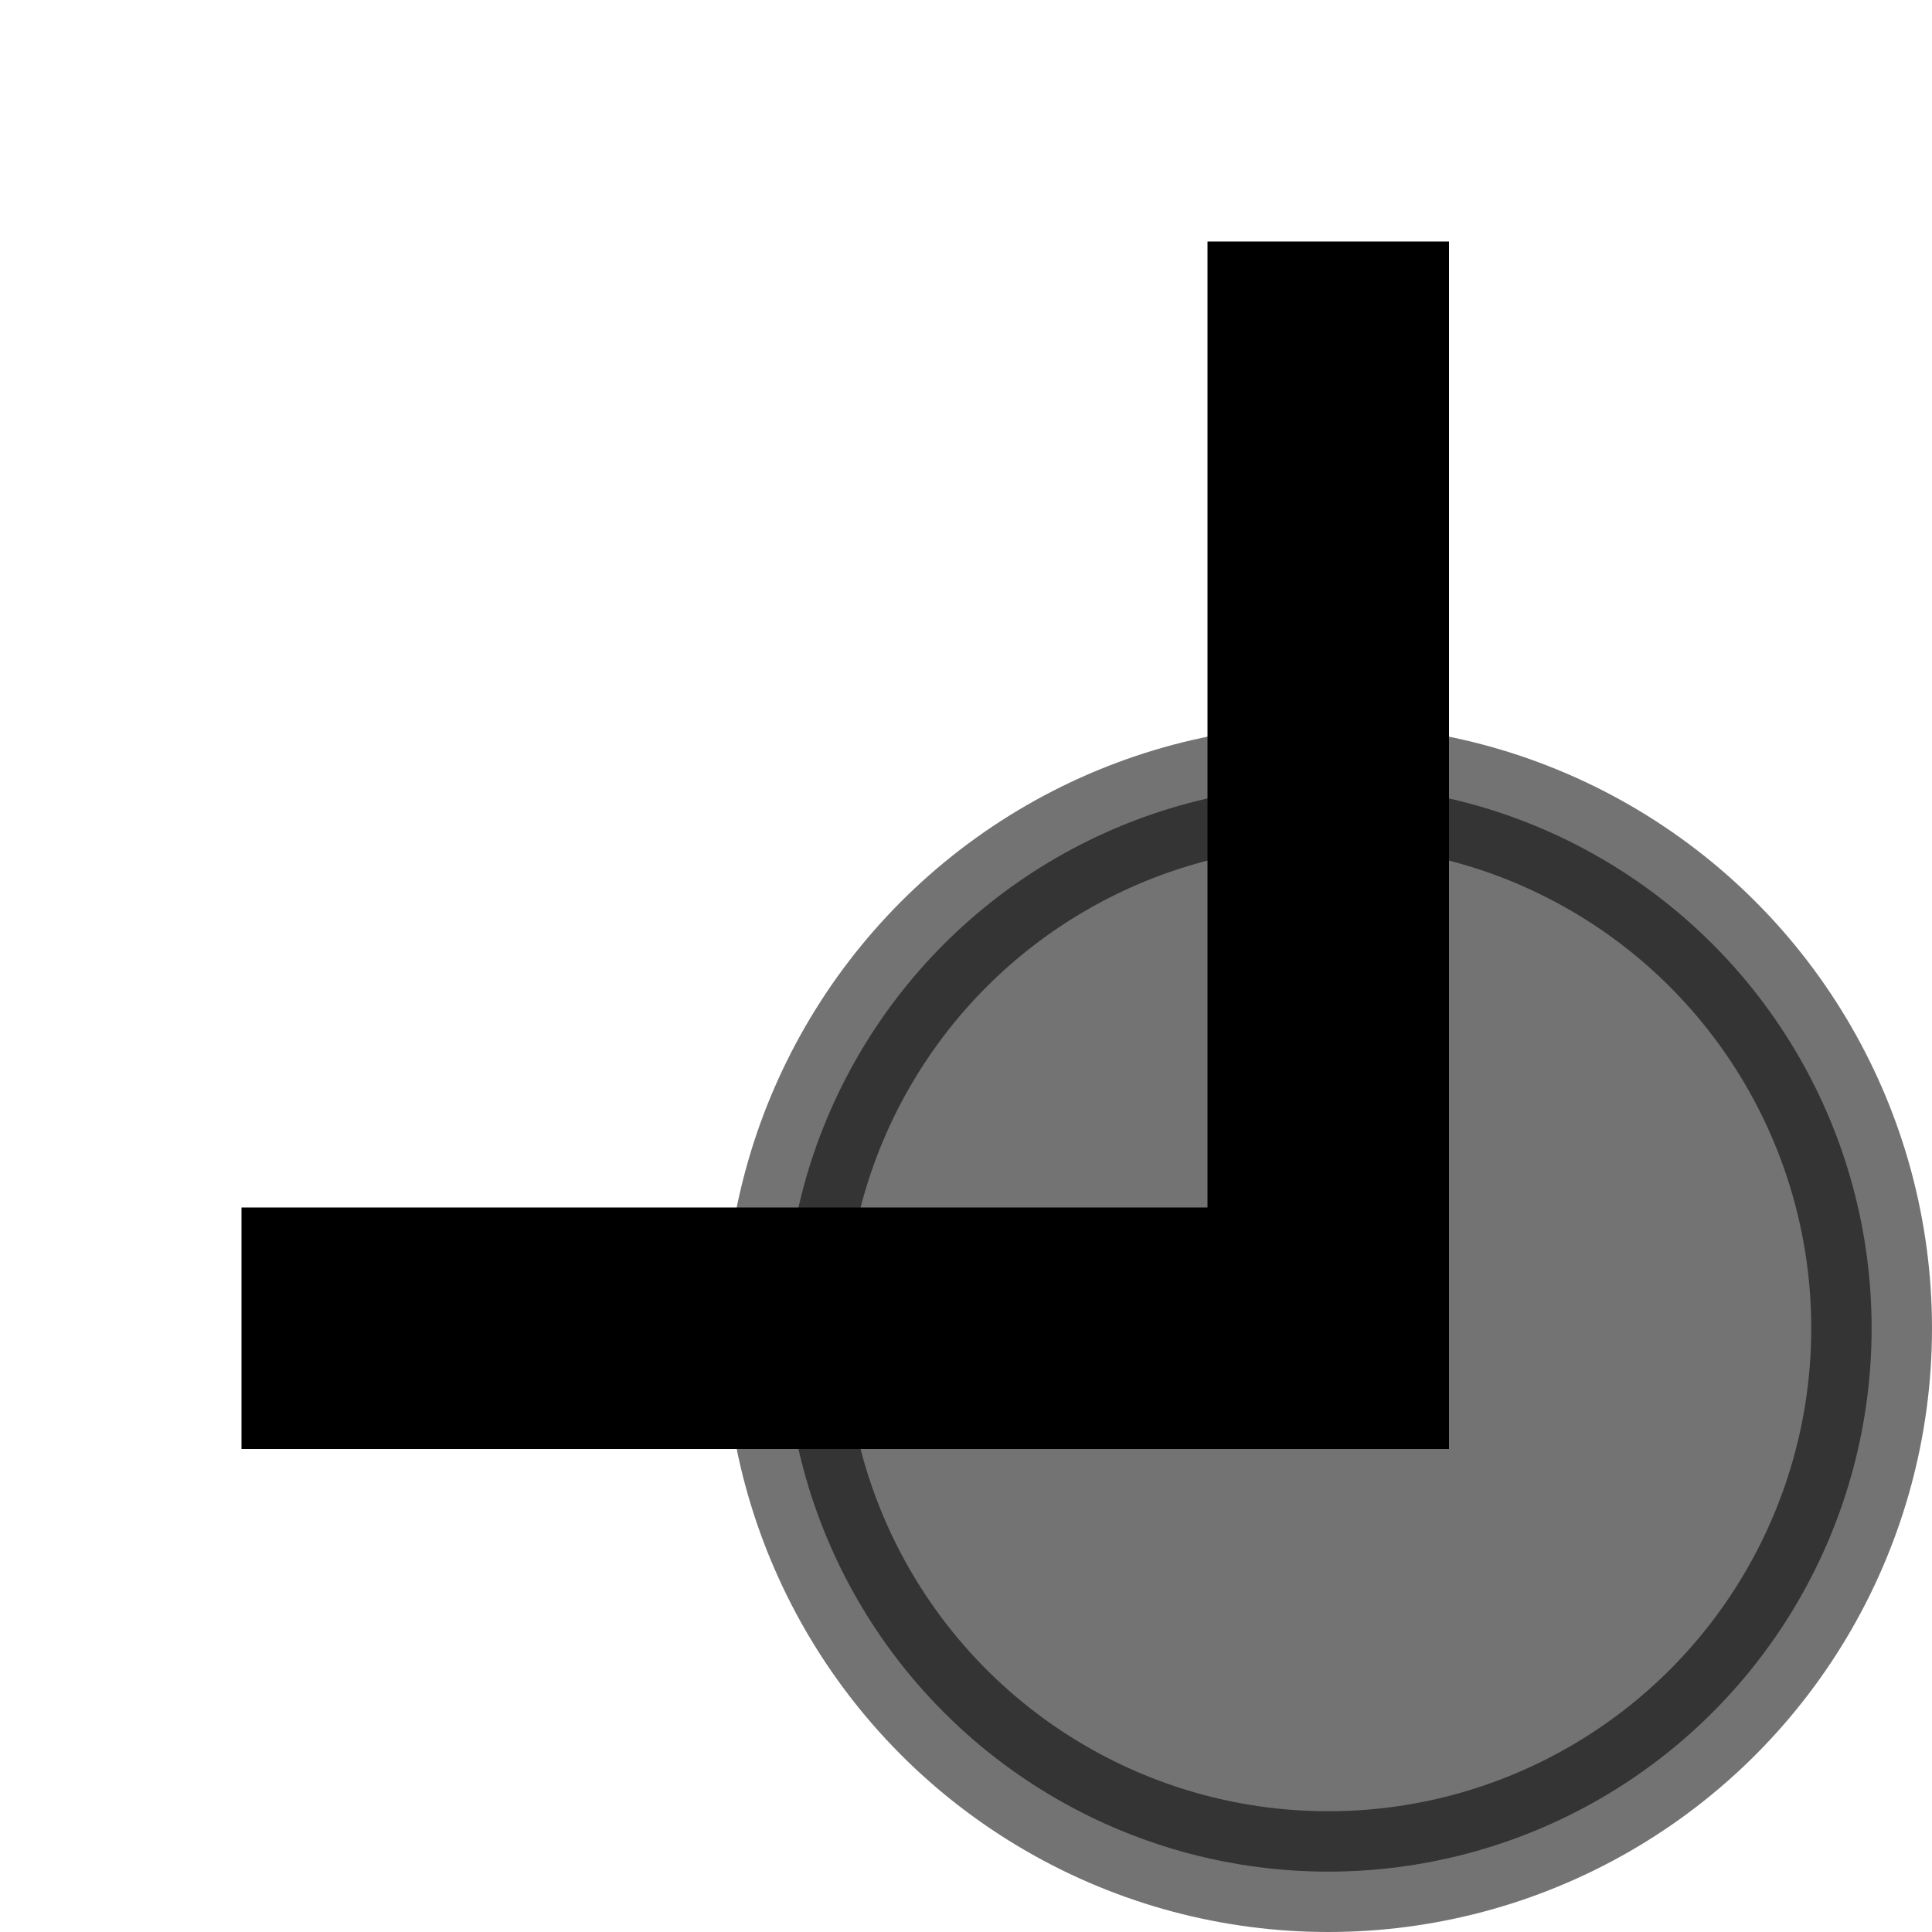 <?xml version='1.0' encoding='UTF-8'?>
<!-- Created with Inkscape (http://www.inkscape.org/) and export_objects.py -->
<svg xmlns:cc="http://creativecommons.org/ns#" xmlns:dc="http://purl.org/dc/elements/1.1/" xmlns:inkscape="http://www.inkscape.org/namespaces/inkscape" xmlns:rdf="http://www.w3.org/1999/02/22-rdf-syntax-ns#" xmlns:sodipodi="http://sodipodi.sourceforge.net/DTD/sodipodi-0.dtd" xmlns:xlink="http://www.w3.org/1999/xlink" xmlns="http://www.w3.org/2000/svg" version="1.1" id="svg1" width="16" height="16" viewBox="0 0 16 16" sodipodi:docname="boundingbox_bottom_right-symbolic.svg"><sodipodi:namedview objecttolerance="10" gridtolerance="10" guidetolerance="10" id="namedview" showgrid="true" inkscape:zoom="22.627417" inkscape:cx="9.2043164" inkscape:cy="4.8036905" inkscape:window-width="1920" inkscape:window-height="1016" inkscape:window-x="0" inkscape:window-y="27" inkscape:window-maximized="1" inkscape:current-layer="layer1">
    <inkscape:grid type="xygrid" id="grid"/>
  </sodipodi:namedview>
  <g id="boundingbox_bottom_right" inkscape:label="00358">
      <title id="title40588">boundingbox_bottom_right</title>
      <g id="g40590" transform="rotate(180,8,8)">
        <rect y="0" x="0" height="16" width="16" id="rect40592" style="fill:none"/>
        <path inkscape:connector-curvature="0" id="path40596" d="M 4,14 V 4 H 14 V 6 H 6 v 8 z" style="opacity:1"/>
        <circle cy="5" cx="5" id="circle40594" style="opacity:0.55;stroke:#000000" r="4.5"/>
      </g>
    </g>
    </svg>
